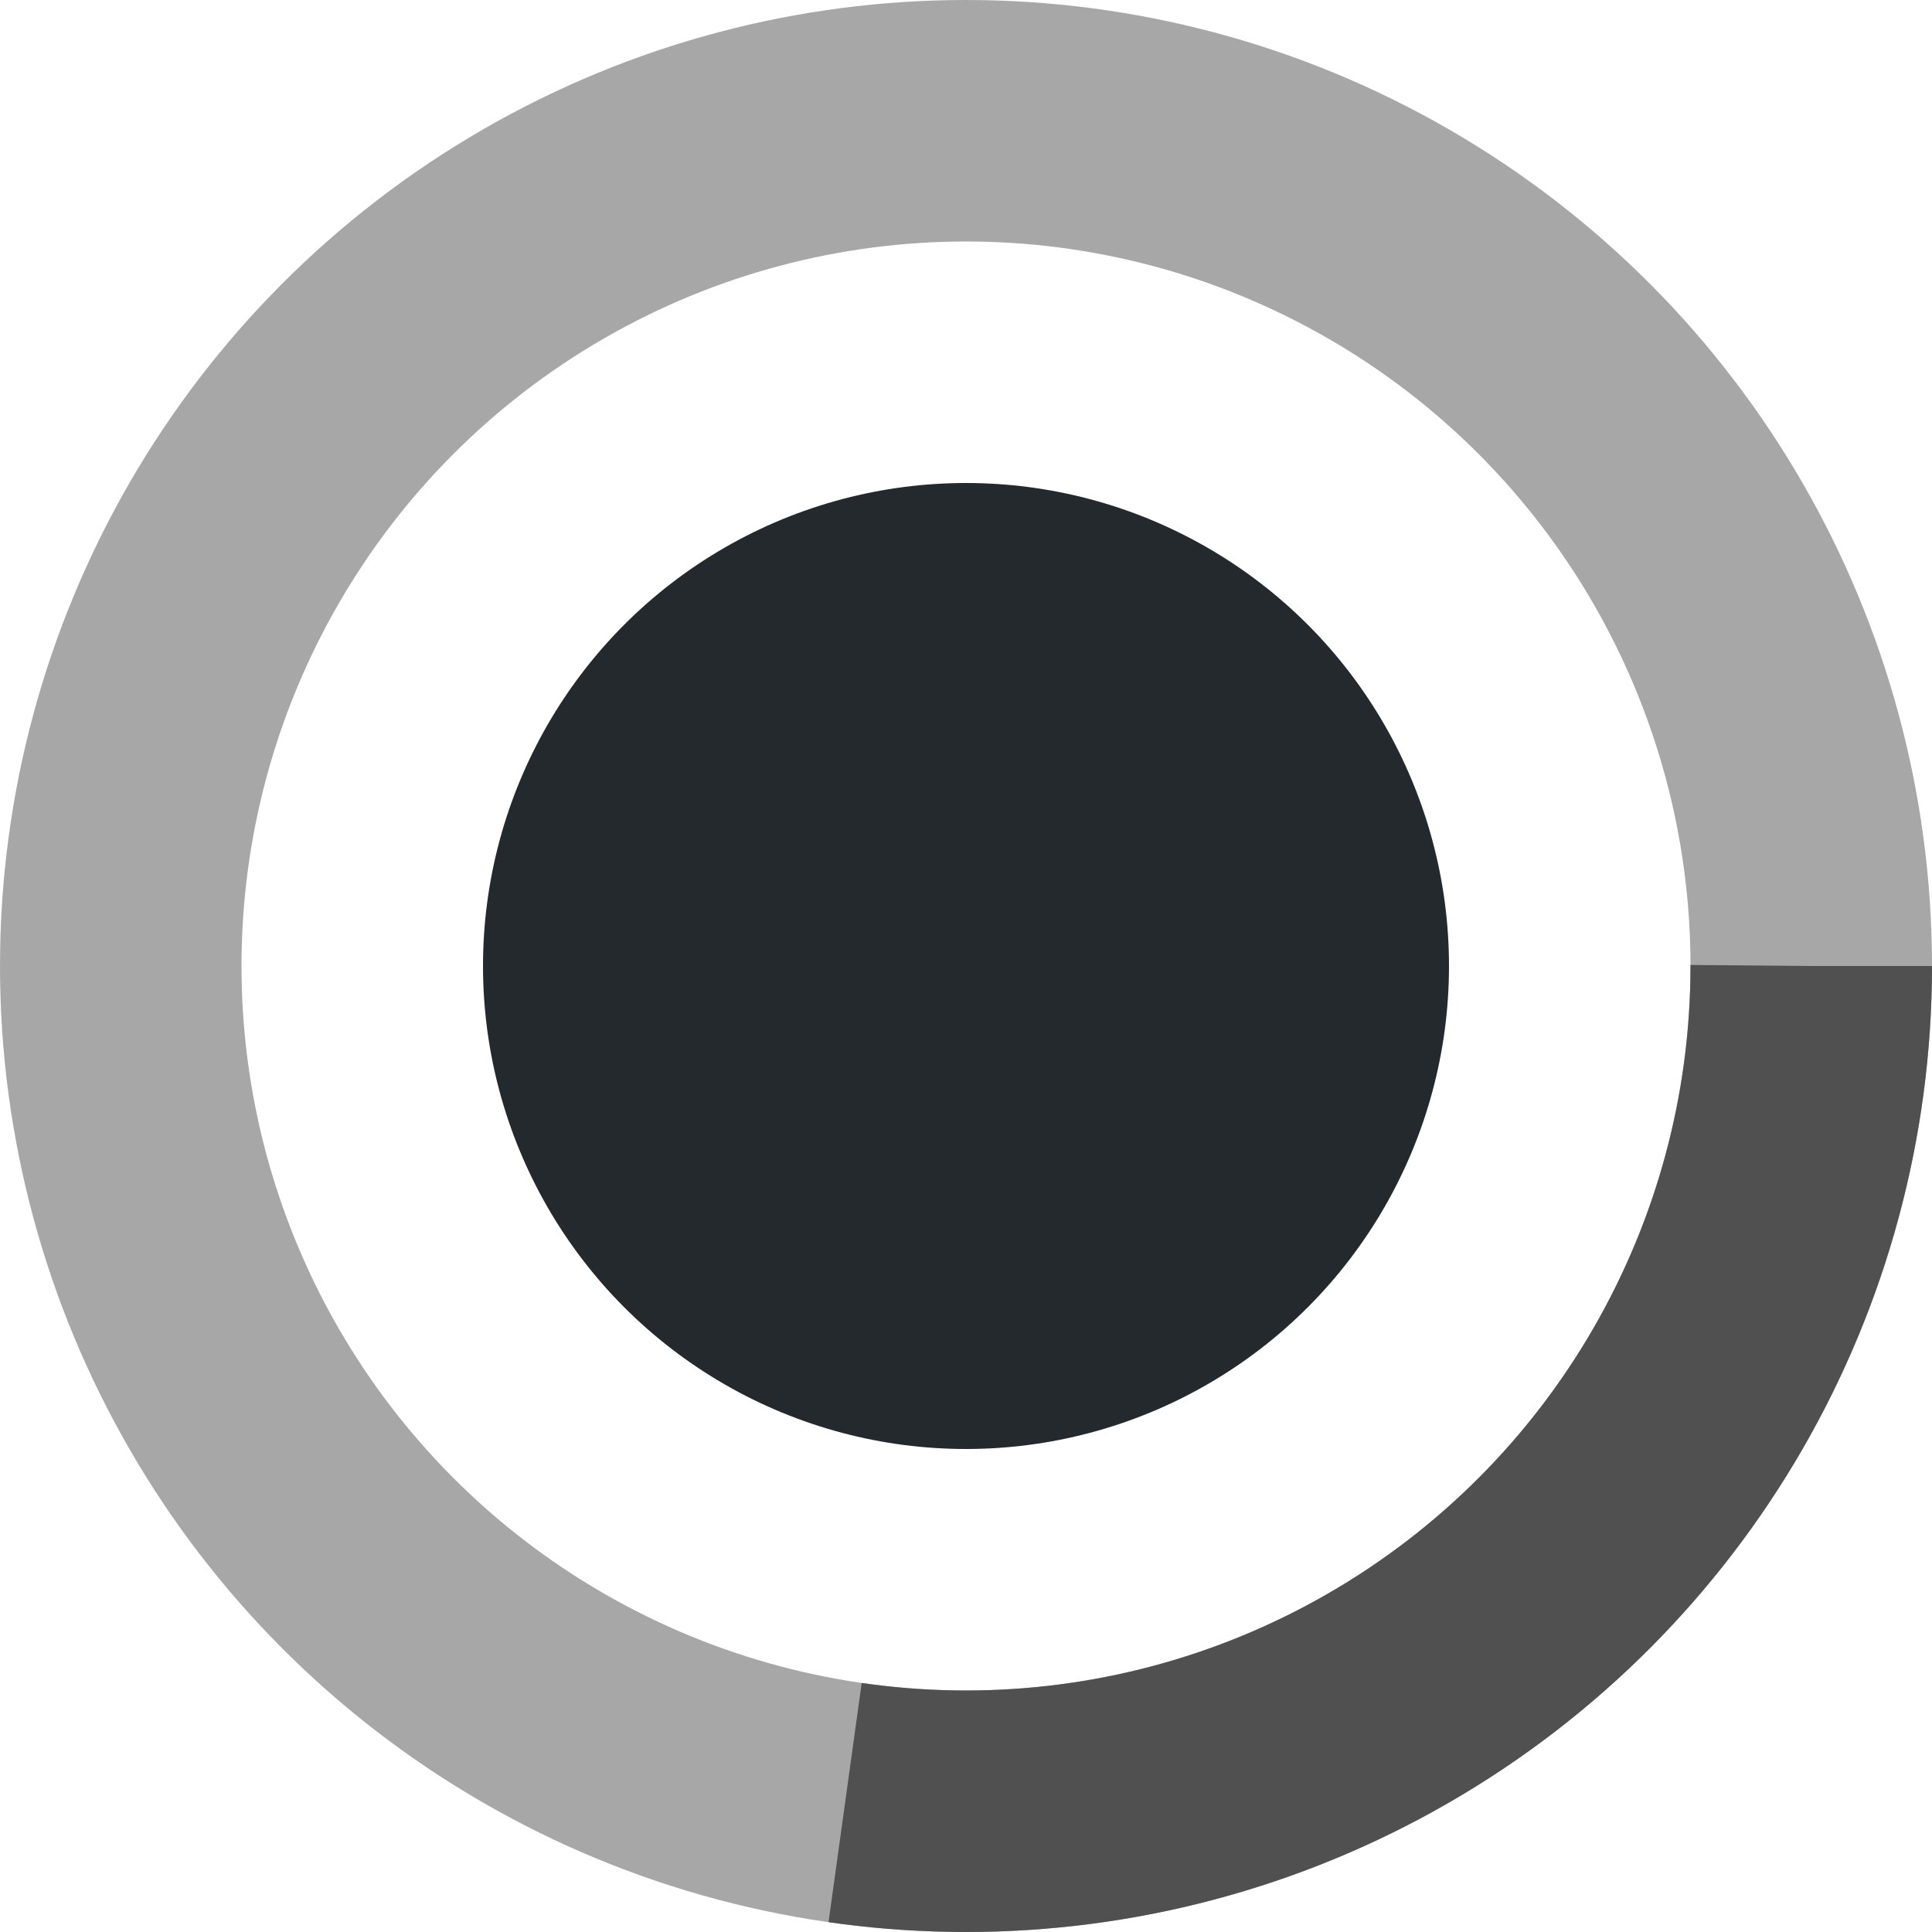 <svg
    xmlns="http://www.w3.org/2000/svg"
    version="1.1"
    viewBox="-8 -8 16 16"
    fill="none"
    stroke="#505050"
    stroke-width="2"
>
    <g fill="none" fill-rule="evenodd">
        <circle cx="0" cy="0" r="7" opacity=".5"></circle>
        <circle cx="0" cy="0" r="4" stroke-width="0" fill="#24292e"></circle>
        <circle cx="0" cy="0" r="7" stroke-dasharray="12, 88" />
    </g>
</svg>
